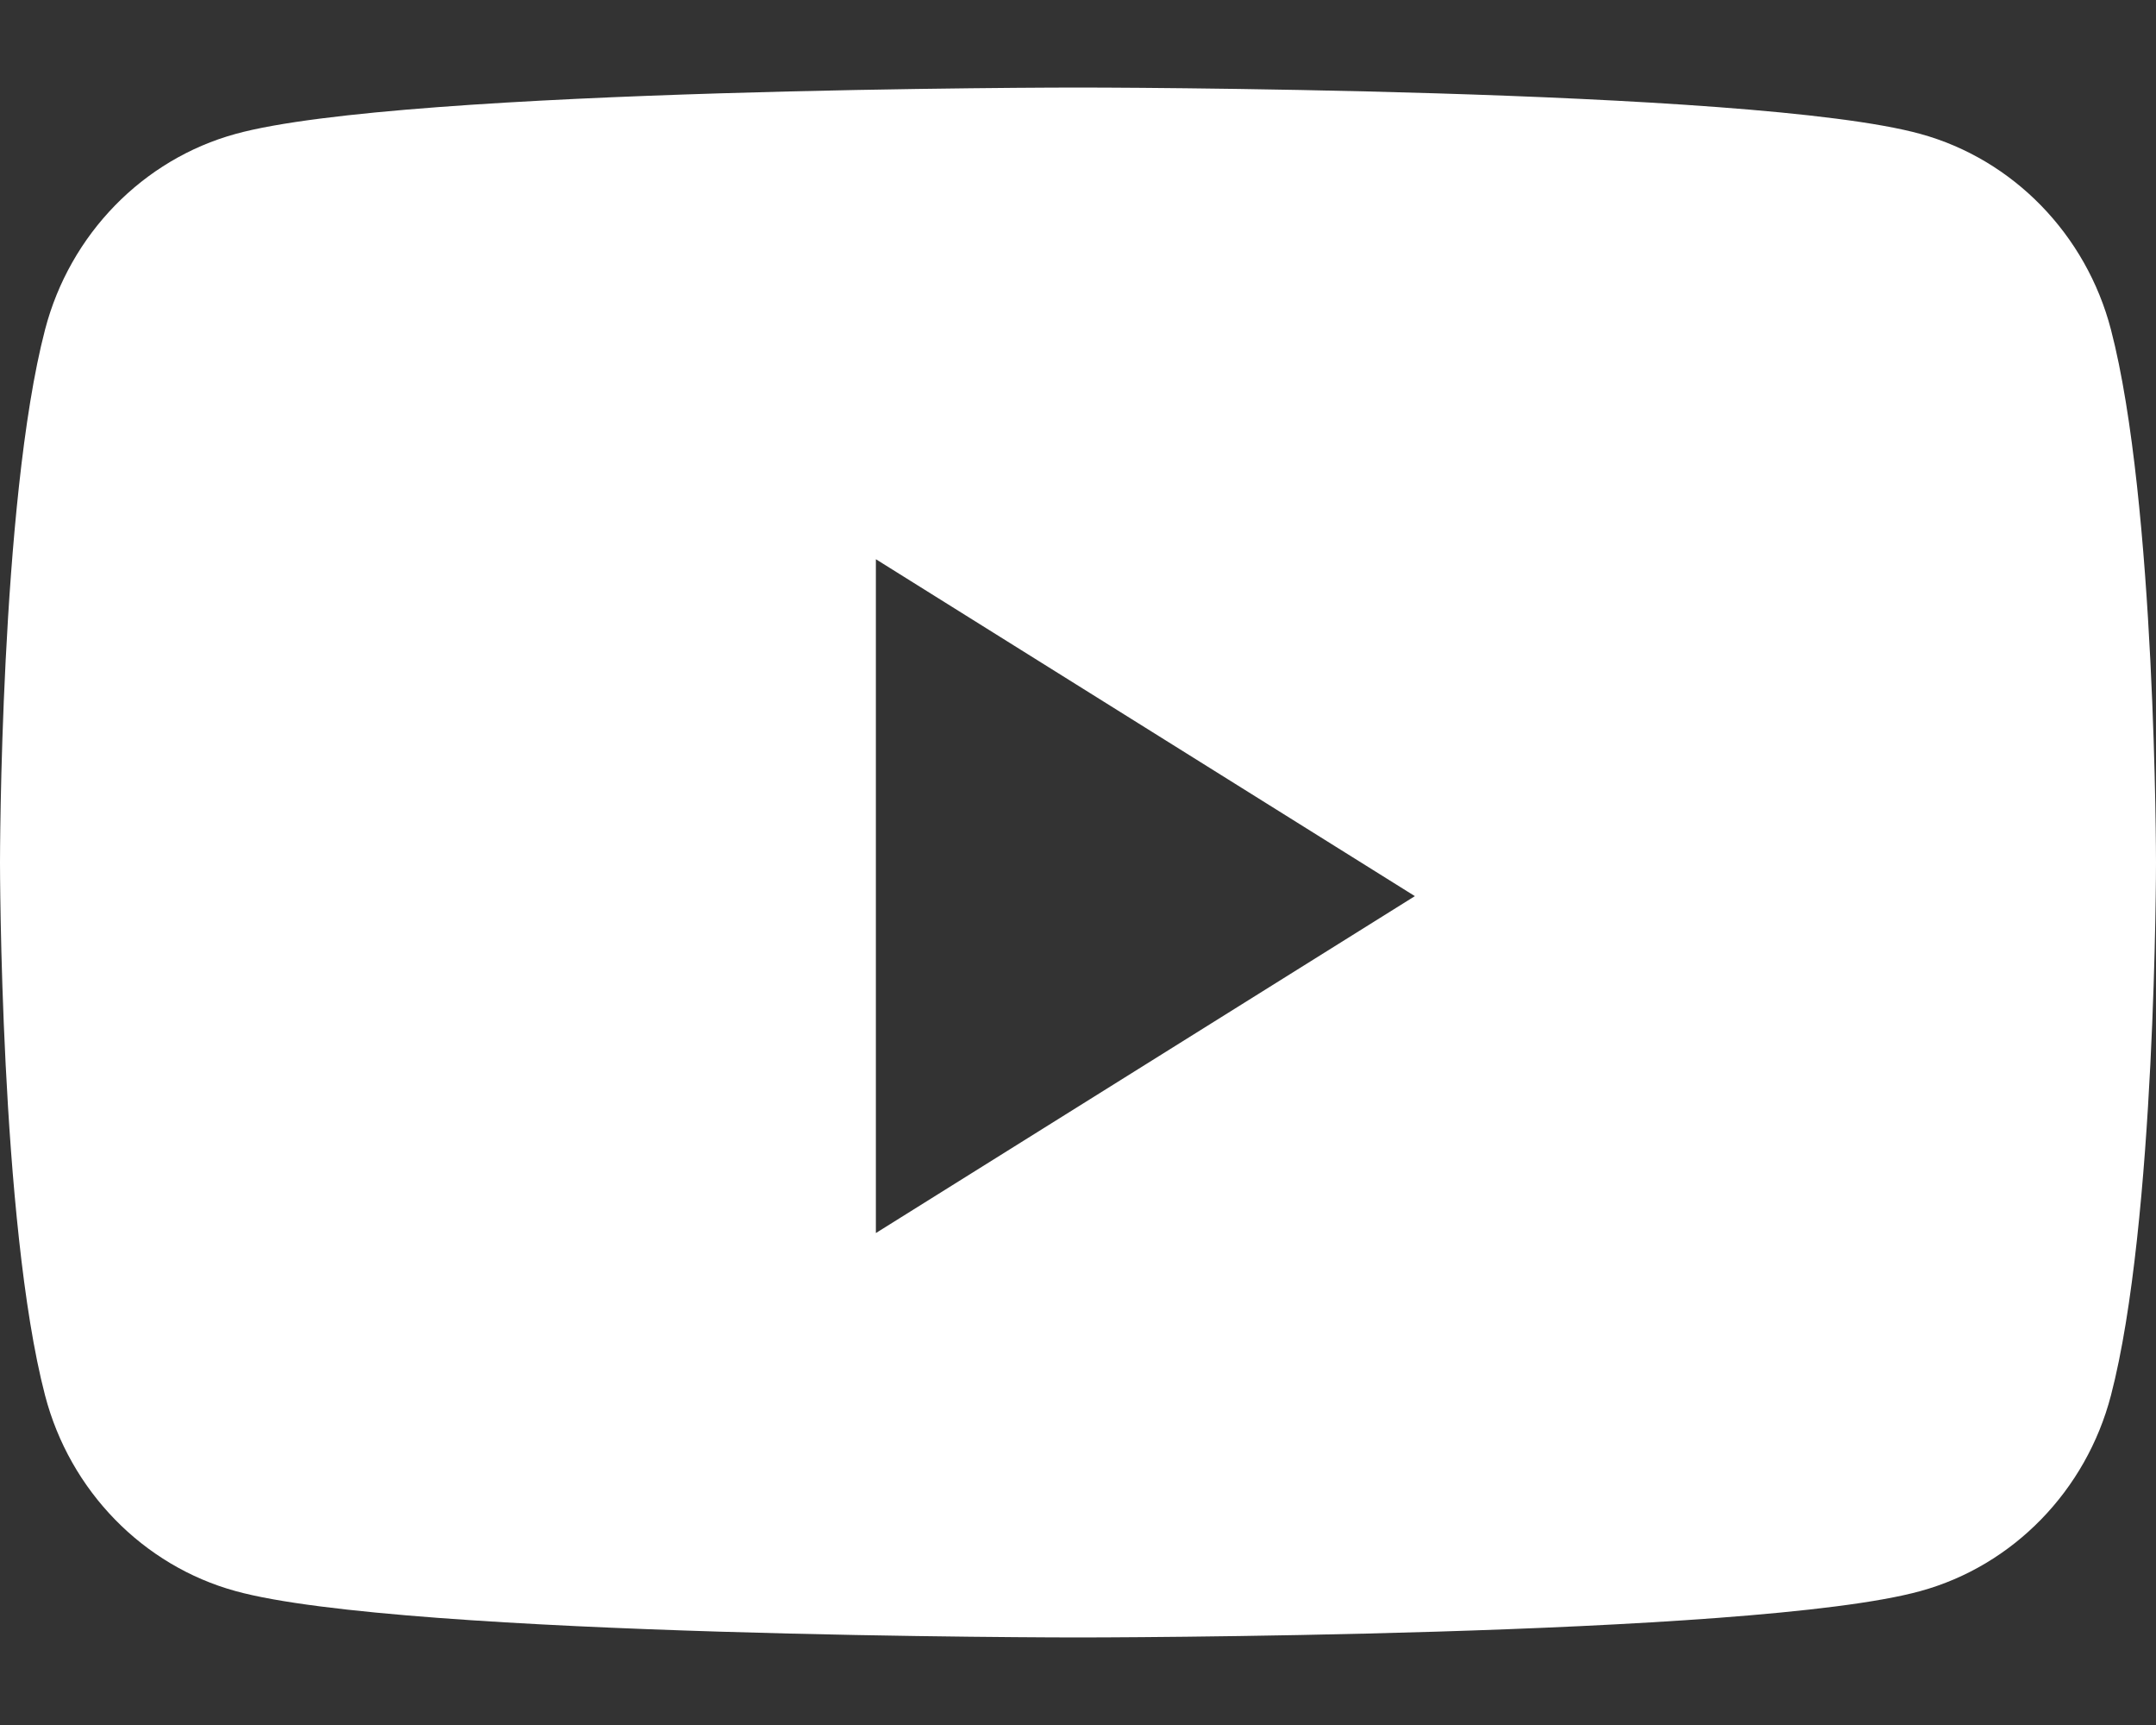 <svg width="20" height="16" viewBox="0 0 20 16" fill="none" xmlns="http://www.w3.org/2000/svg">
<rect x="0" y="0" width="20" height="16" fill="#333333" stroke="none"/>
<path fill-rule="evenodd" clip-rule="evenodd" d="M17.814 1.242C18.674 1.478 19.352 2.174 19.582 3.057C20 4.659 20 8 20 8C20 8 20 11.341 19.582 12.943C19.352 13.826 18.674 14.522 17.814 14.758C16.254 15.188 10 15.188 10 15.188C10 15.188 3.746 15.188 2.186 14.758C1.326 14.522 0.648 13.826 0.418 12.943C0 11.341 0 8 0 8C0 8 0 4.659 0.418 3.057C0.648 2.174 1.326 1.478 2.186 1.242C3.746 0.812 10 0.812 10 0.812C10 0.812 16.254 0.812 17.814 1.242ZM8.125 5.187V11.437L13.125 8.312L8.125 5.187Z" fill="white"/>
</svg>
